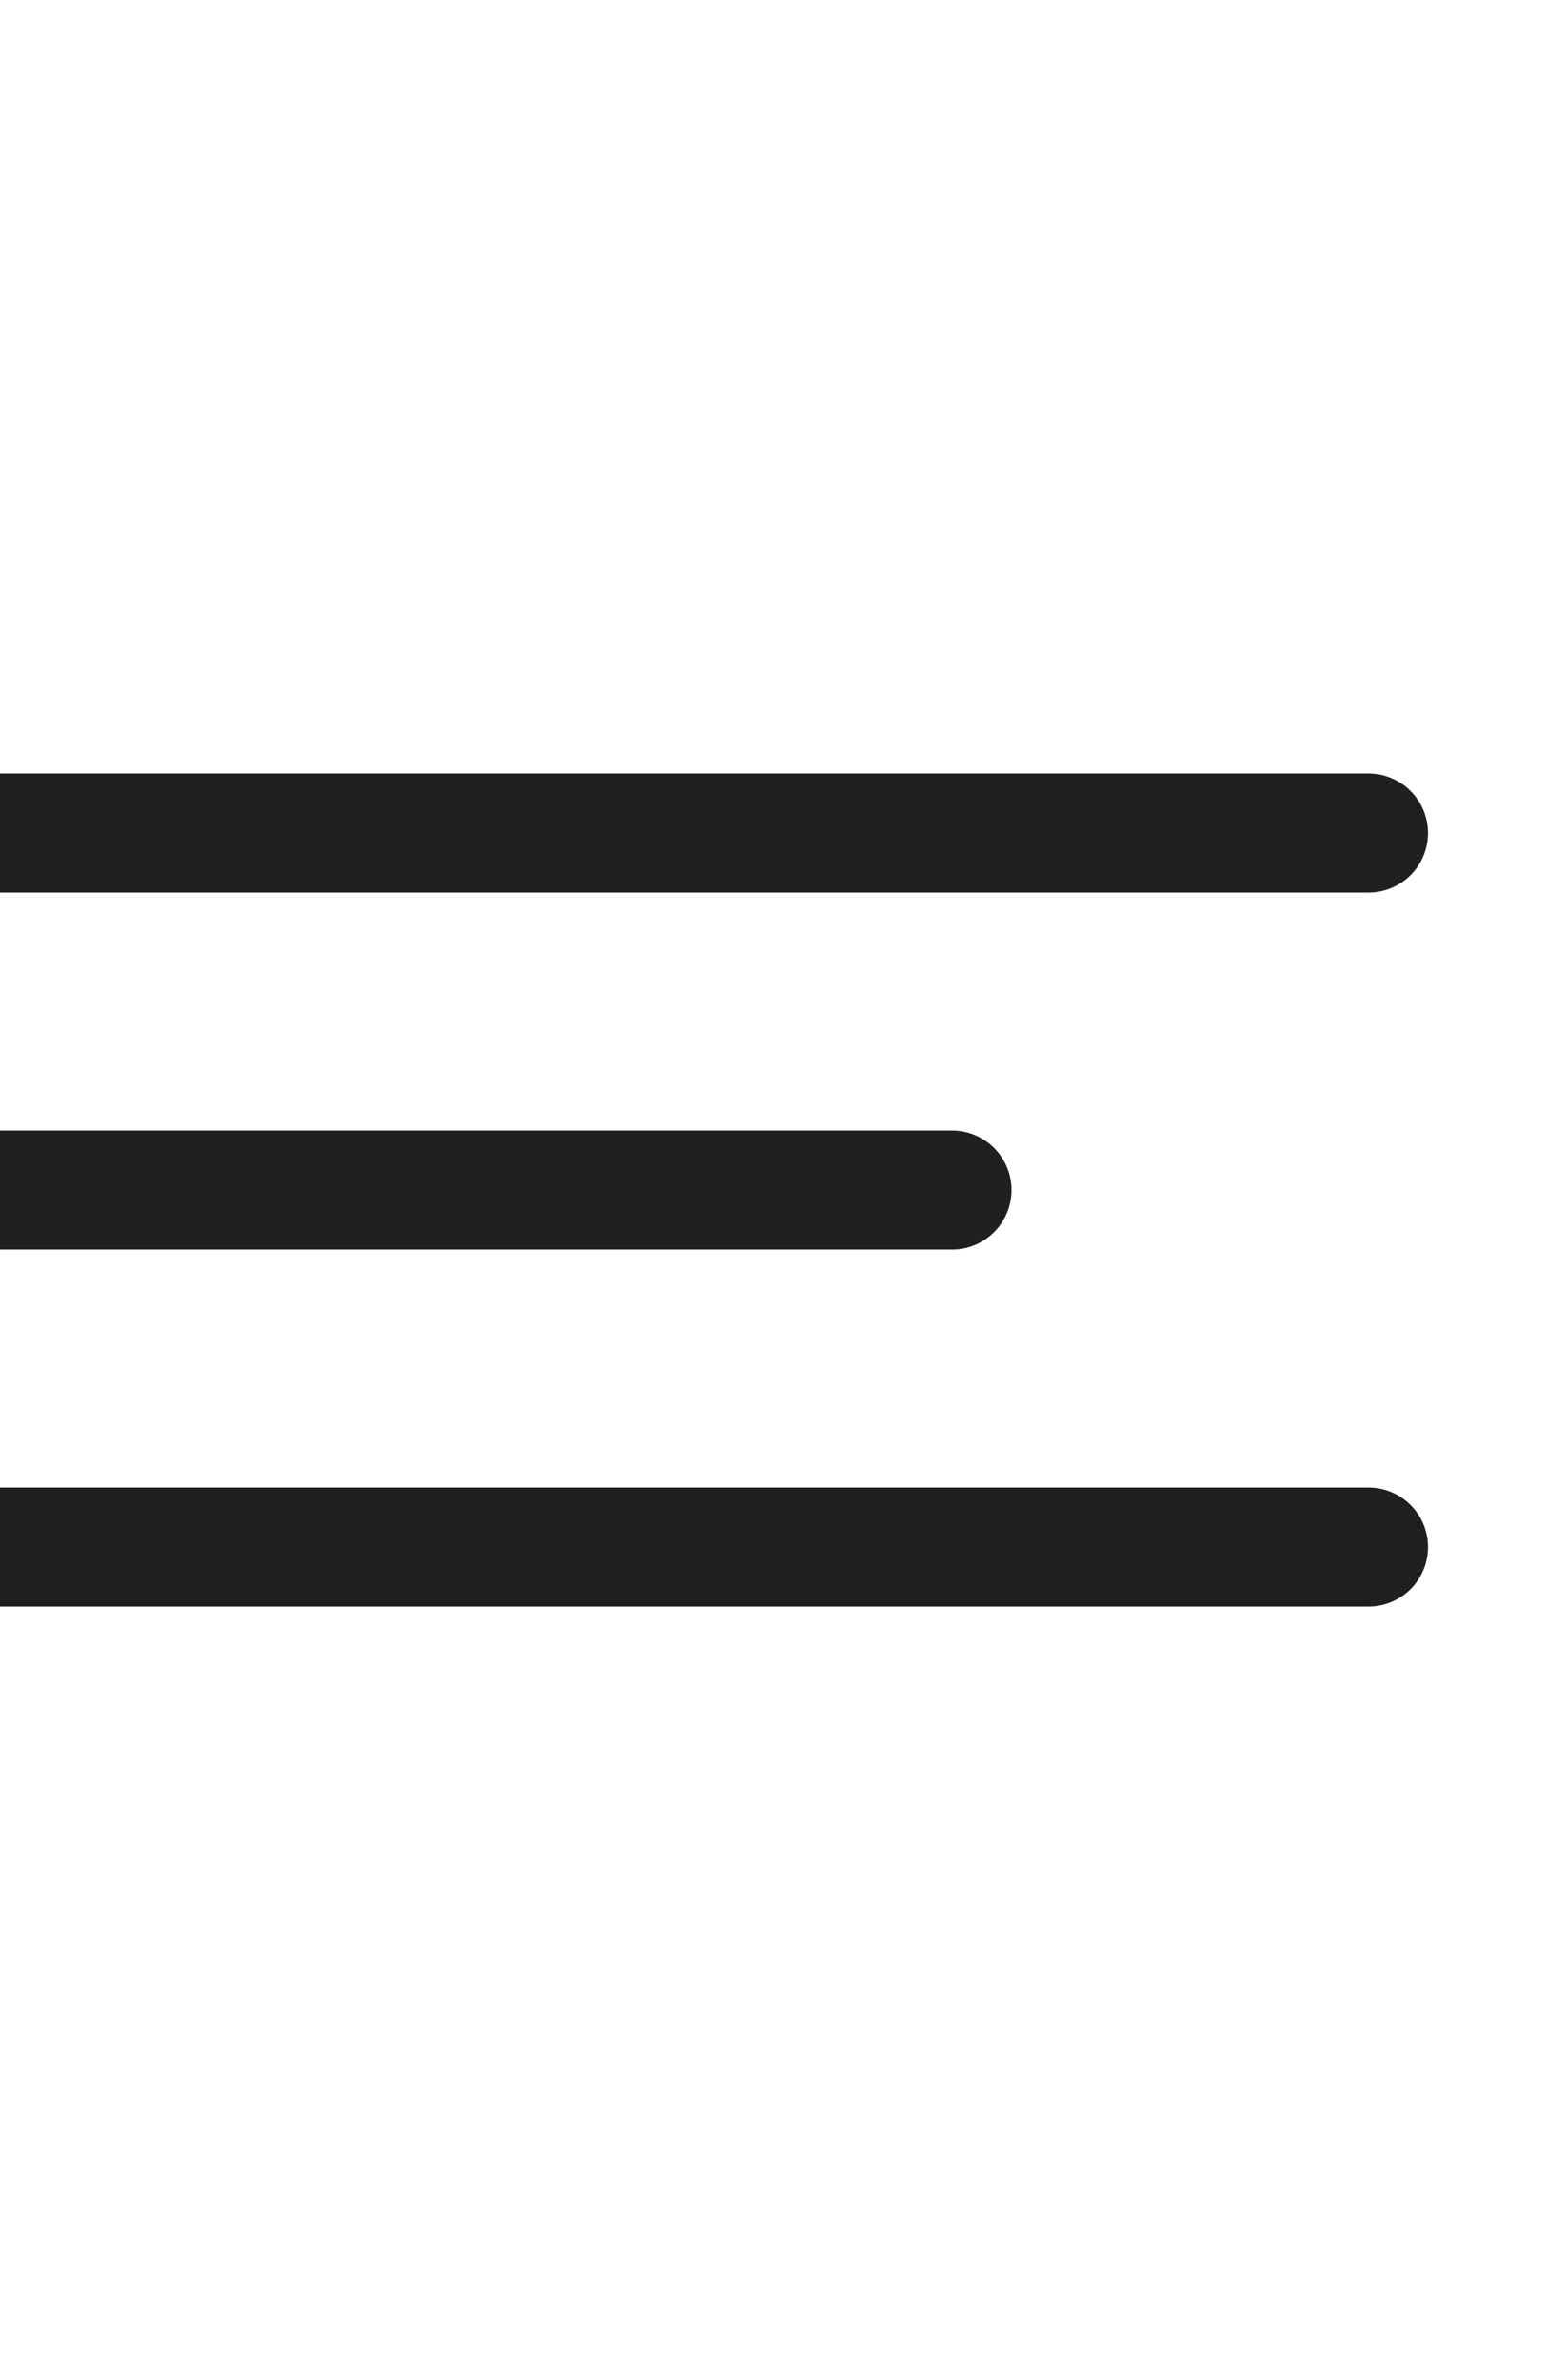 <svg width="26" height="40" viewBox="0 0 26 40" fill="none" xmlns="http://www.w3.org/2000/svg">
    <g clip-path="url(#clip0_3547_20939)">
        <path d="M0 14H23" stroke="#202020" stroke-width="2" stroke-linecap="round" stroke-linejoin="round"/>
        <path d="M0 20H16" stroke="#202020" stroke-width="2" stroke-linecap="round" stroke-linejoin="round"/>
        <path d="M0 26H23" stroke="#202020" stroke-width="2" stroke-linecap="round" stroke-linejoin="round"/>
    </g>
    <defs>
        <clipPath id="clip0_3547_20939">
            <rect width="26" height="40" rx="8" fill="white"/>
        </clipPath>
    </defs>
</svg>
